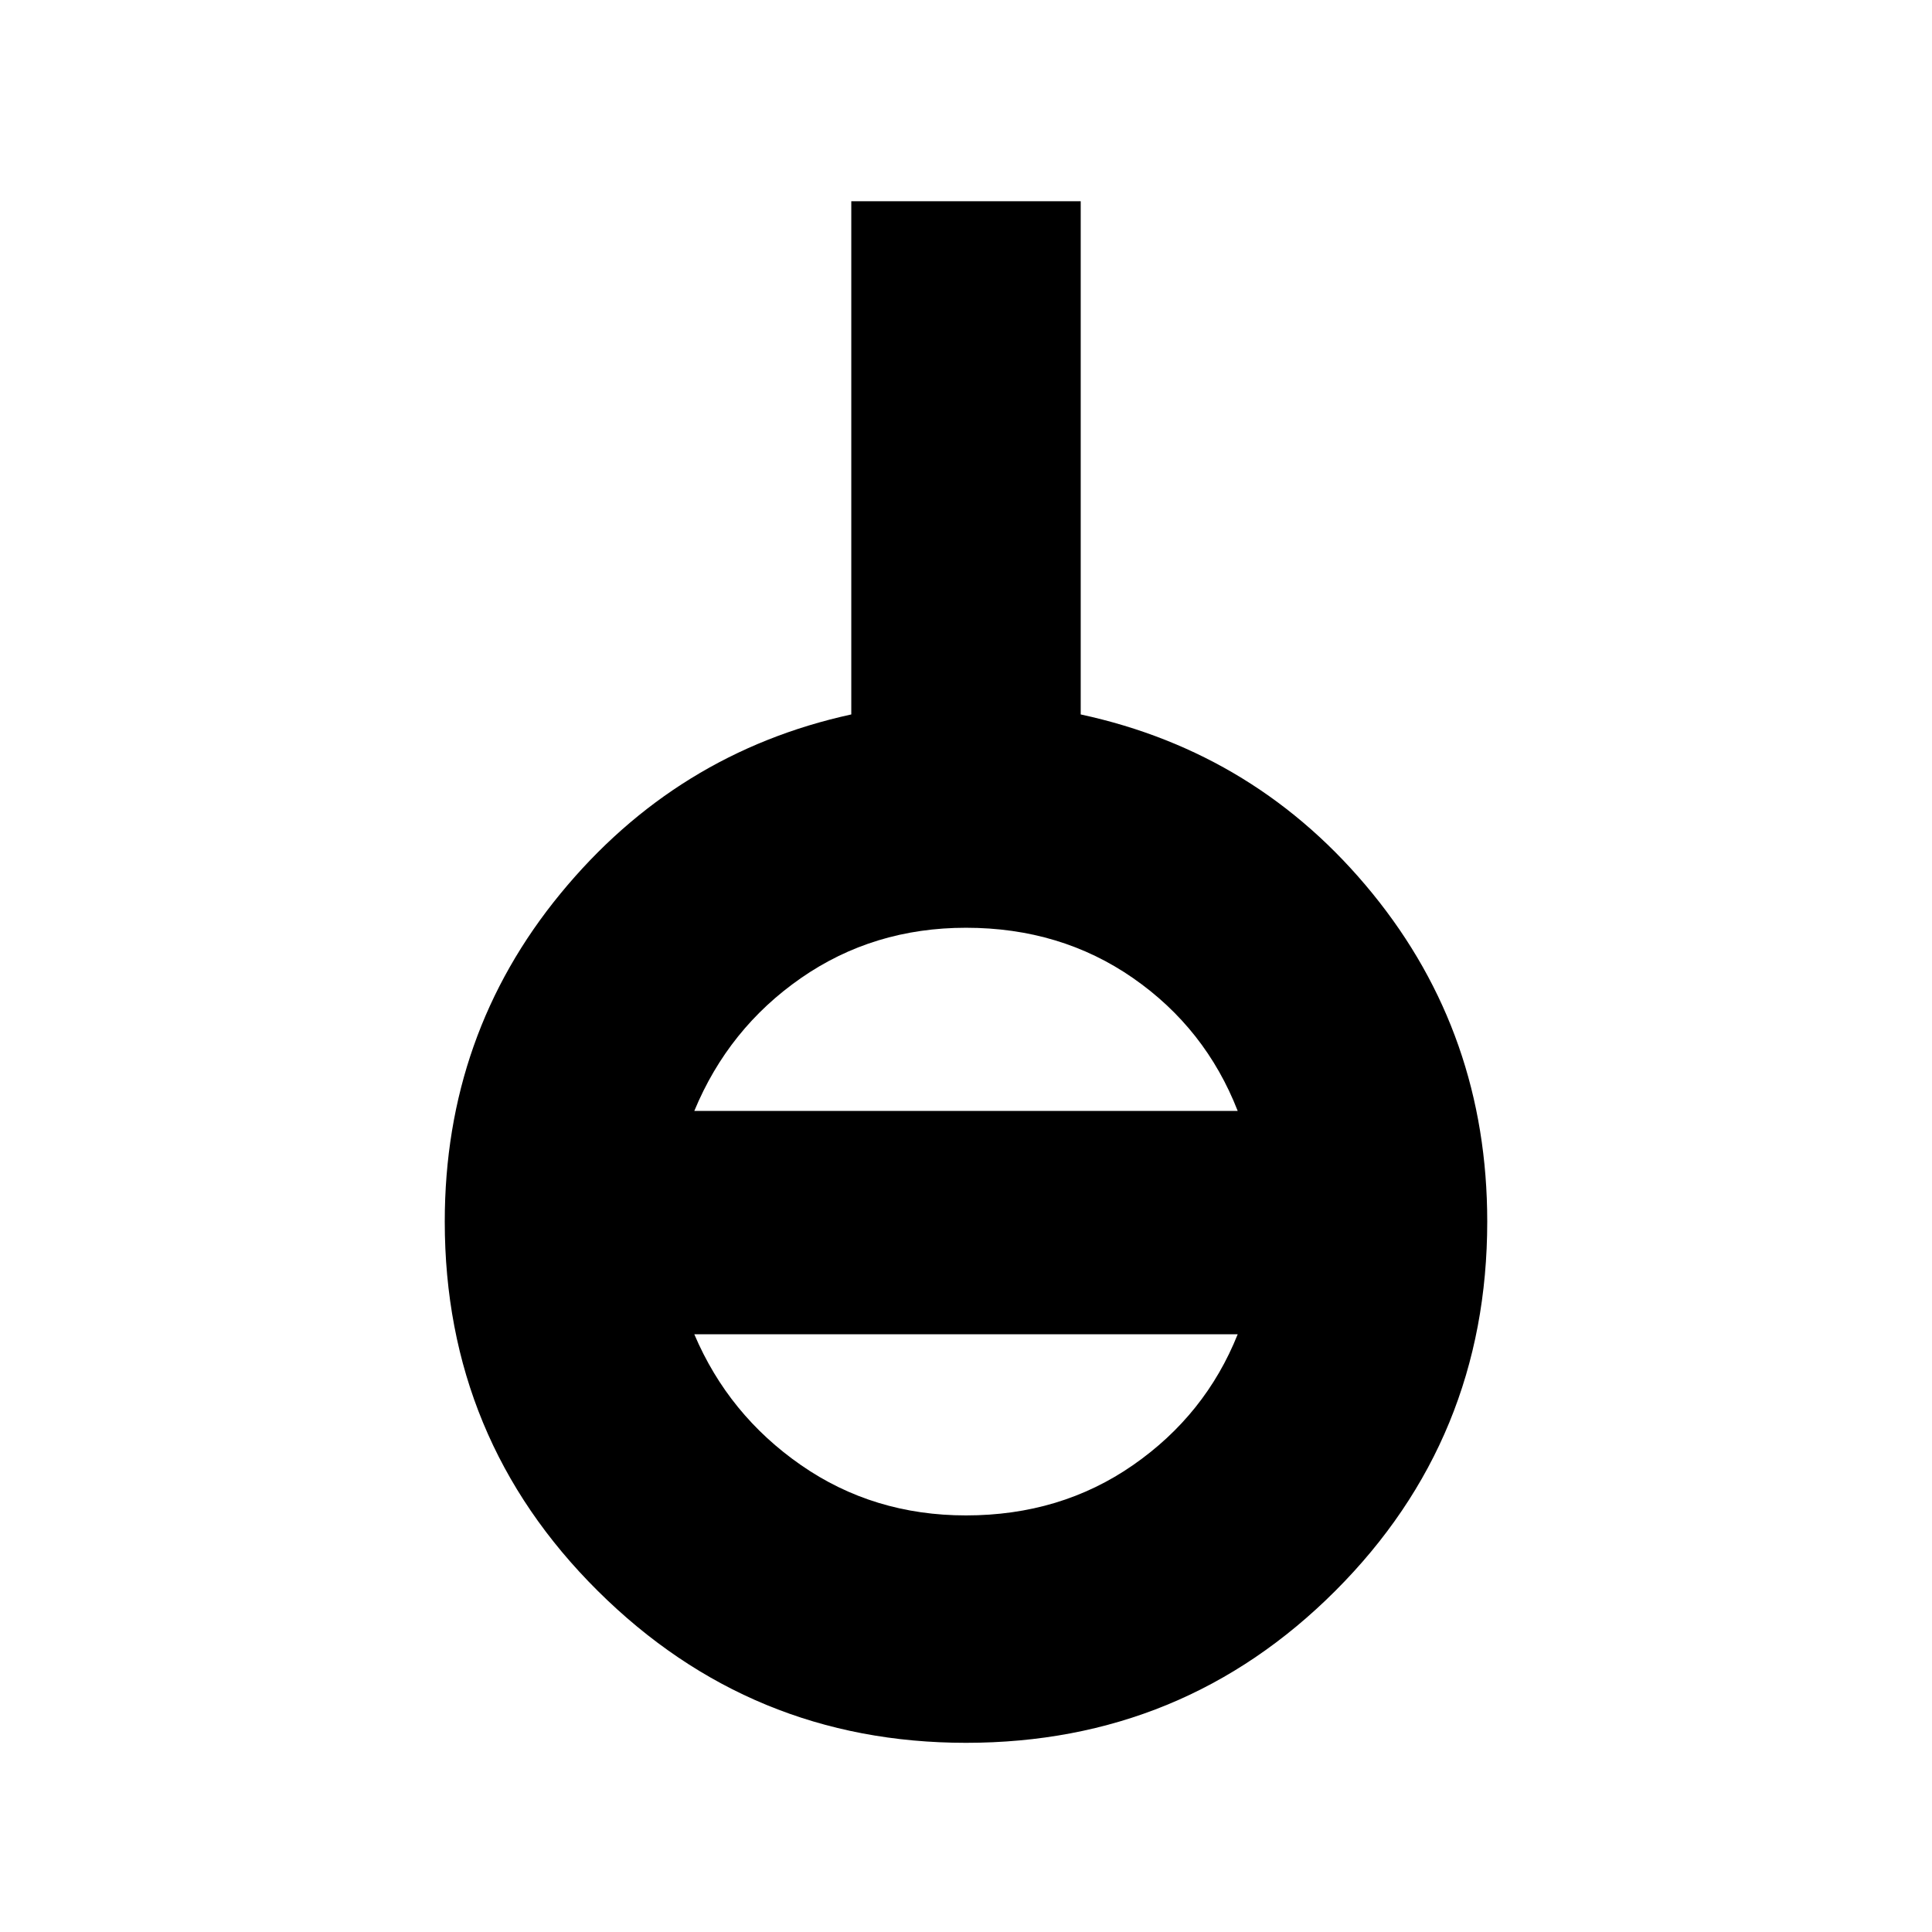 <svg xmlns="http://www.w3.org/2000/svg" height="24" width="24"><path d="M12 21.65q-2.675 0-4.575-1.888-1.9-1.887-1.9-4.587 0-2.325 1.438-4.075Q8.4 9.35 10.575 8.875V2.5h2.85v6.375q2.2.475 3.625 2.225 1.425 1.75 1.425 4.075 0 2.7-1.887 4.587Q14.7 21.65 12 21.65Zm0-2.825q1.175 0 2.075-.625.9-.625 1.3-1.625h-6.75q.425 1 1.325 1.625.9.625 2.05.625ZM8.625 13.8h6.75q-.4-1.025-1.3-1.65T12 11.525q-1.15 0-2.05.625-.9.625-1.325 1.65Z"/></svg>